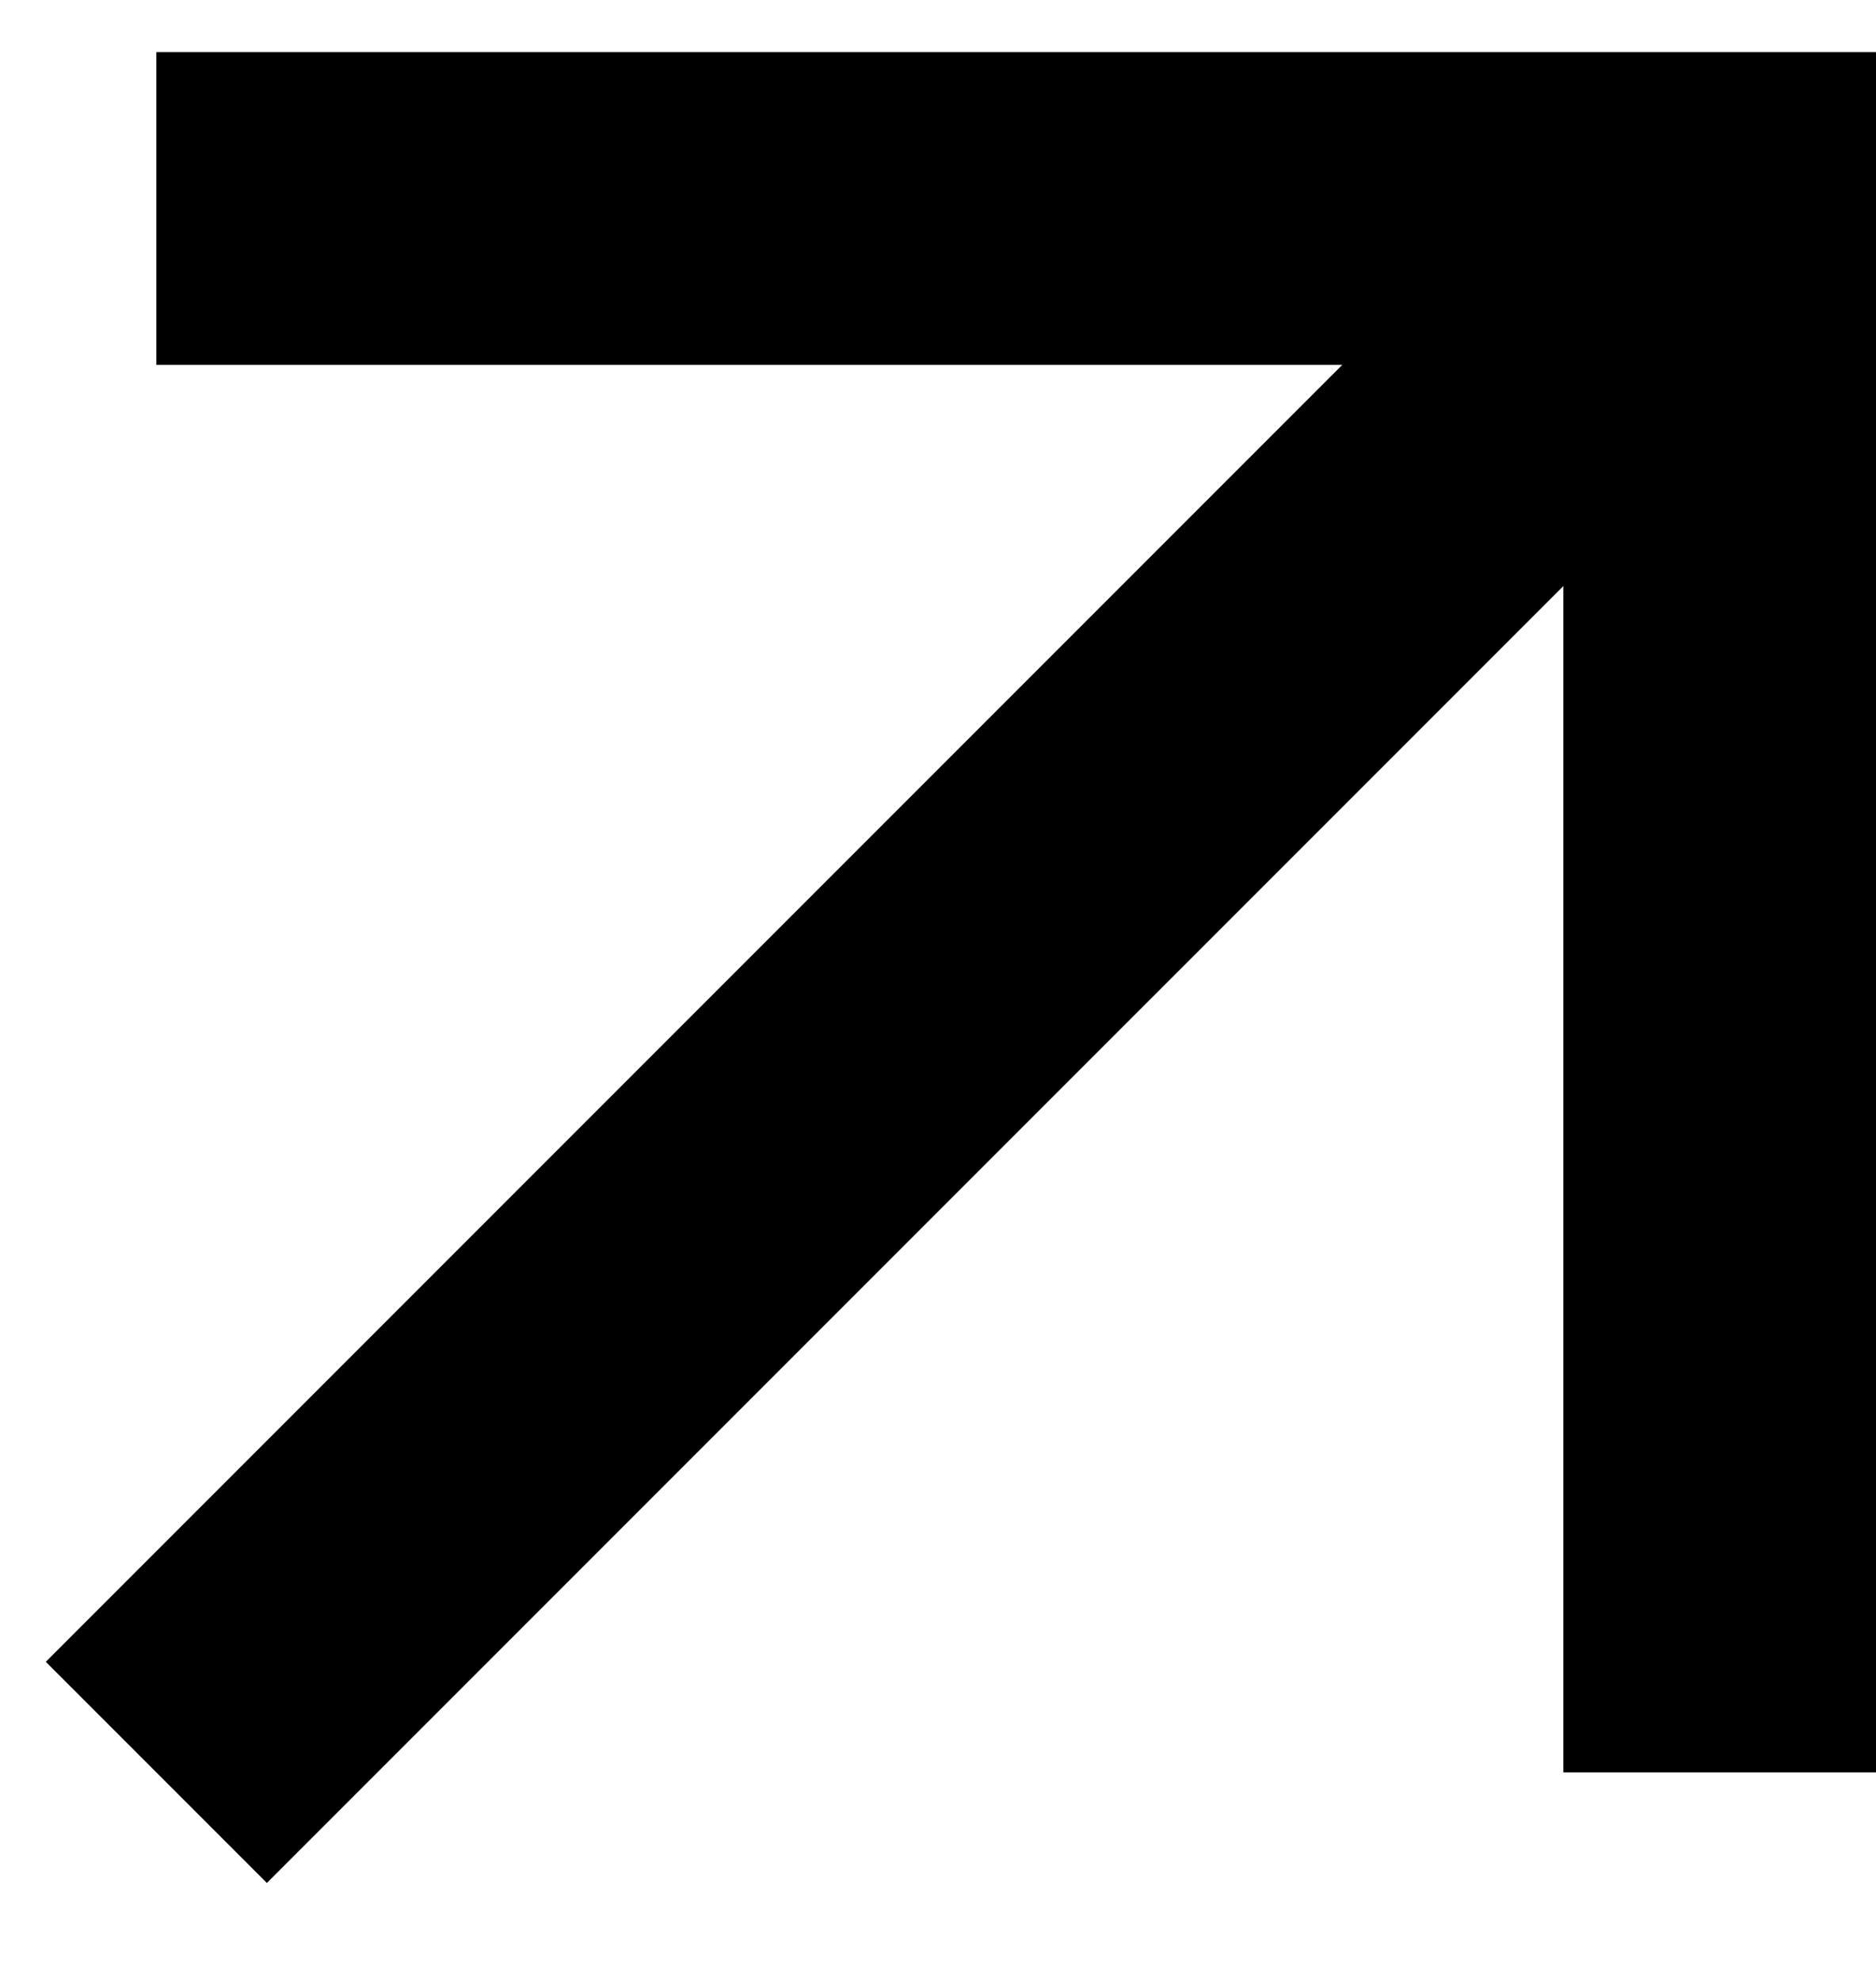 <svg width="18" height="19" viewBox="0 0 18 19" fill="none" xmlns="http://www.w3.org/2000/svg">
<path d="M1.5 17L16.5 2" stroke="black" stroke-width="3"/>
<path d="M1.5 2L16.5 2V17" stroke="black" stroke-width="3"/>
</svg>
